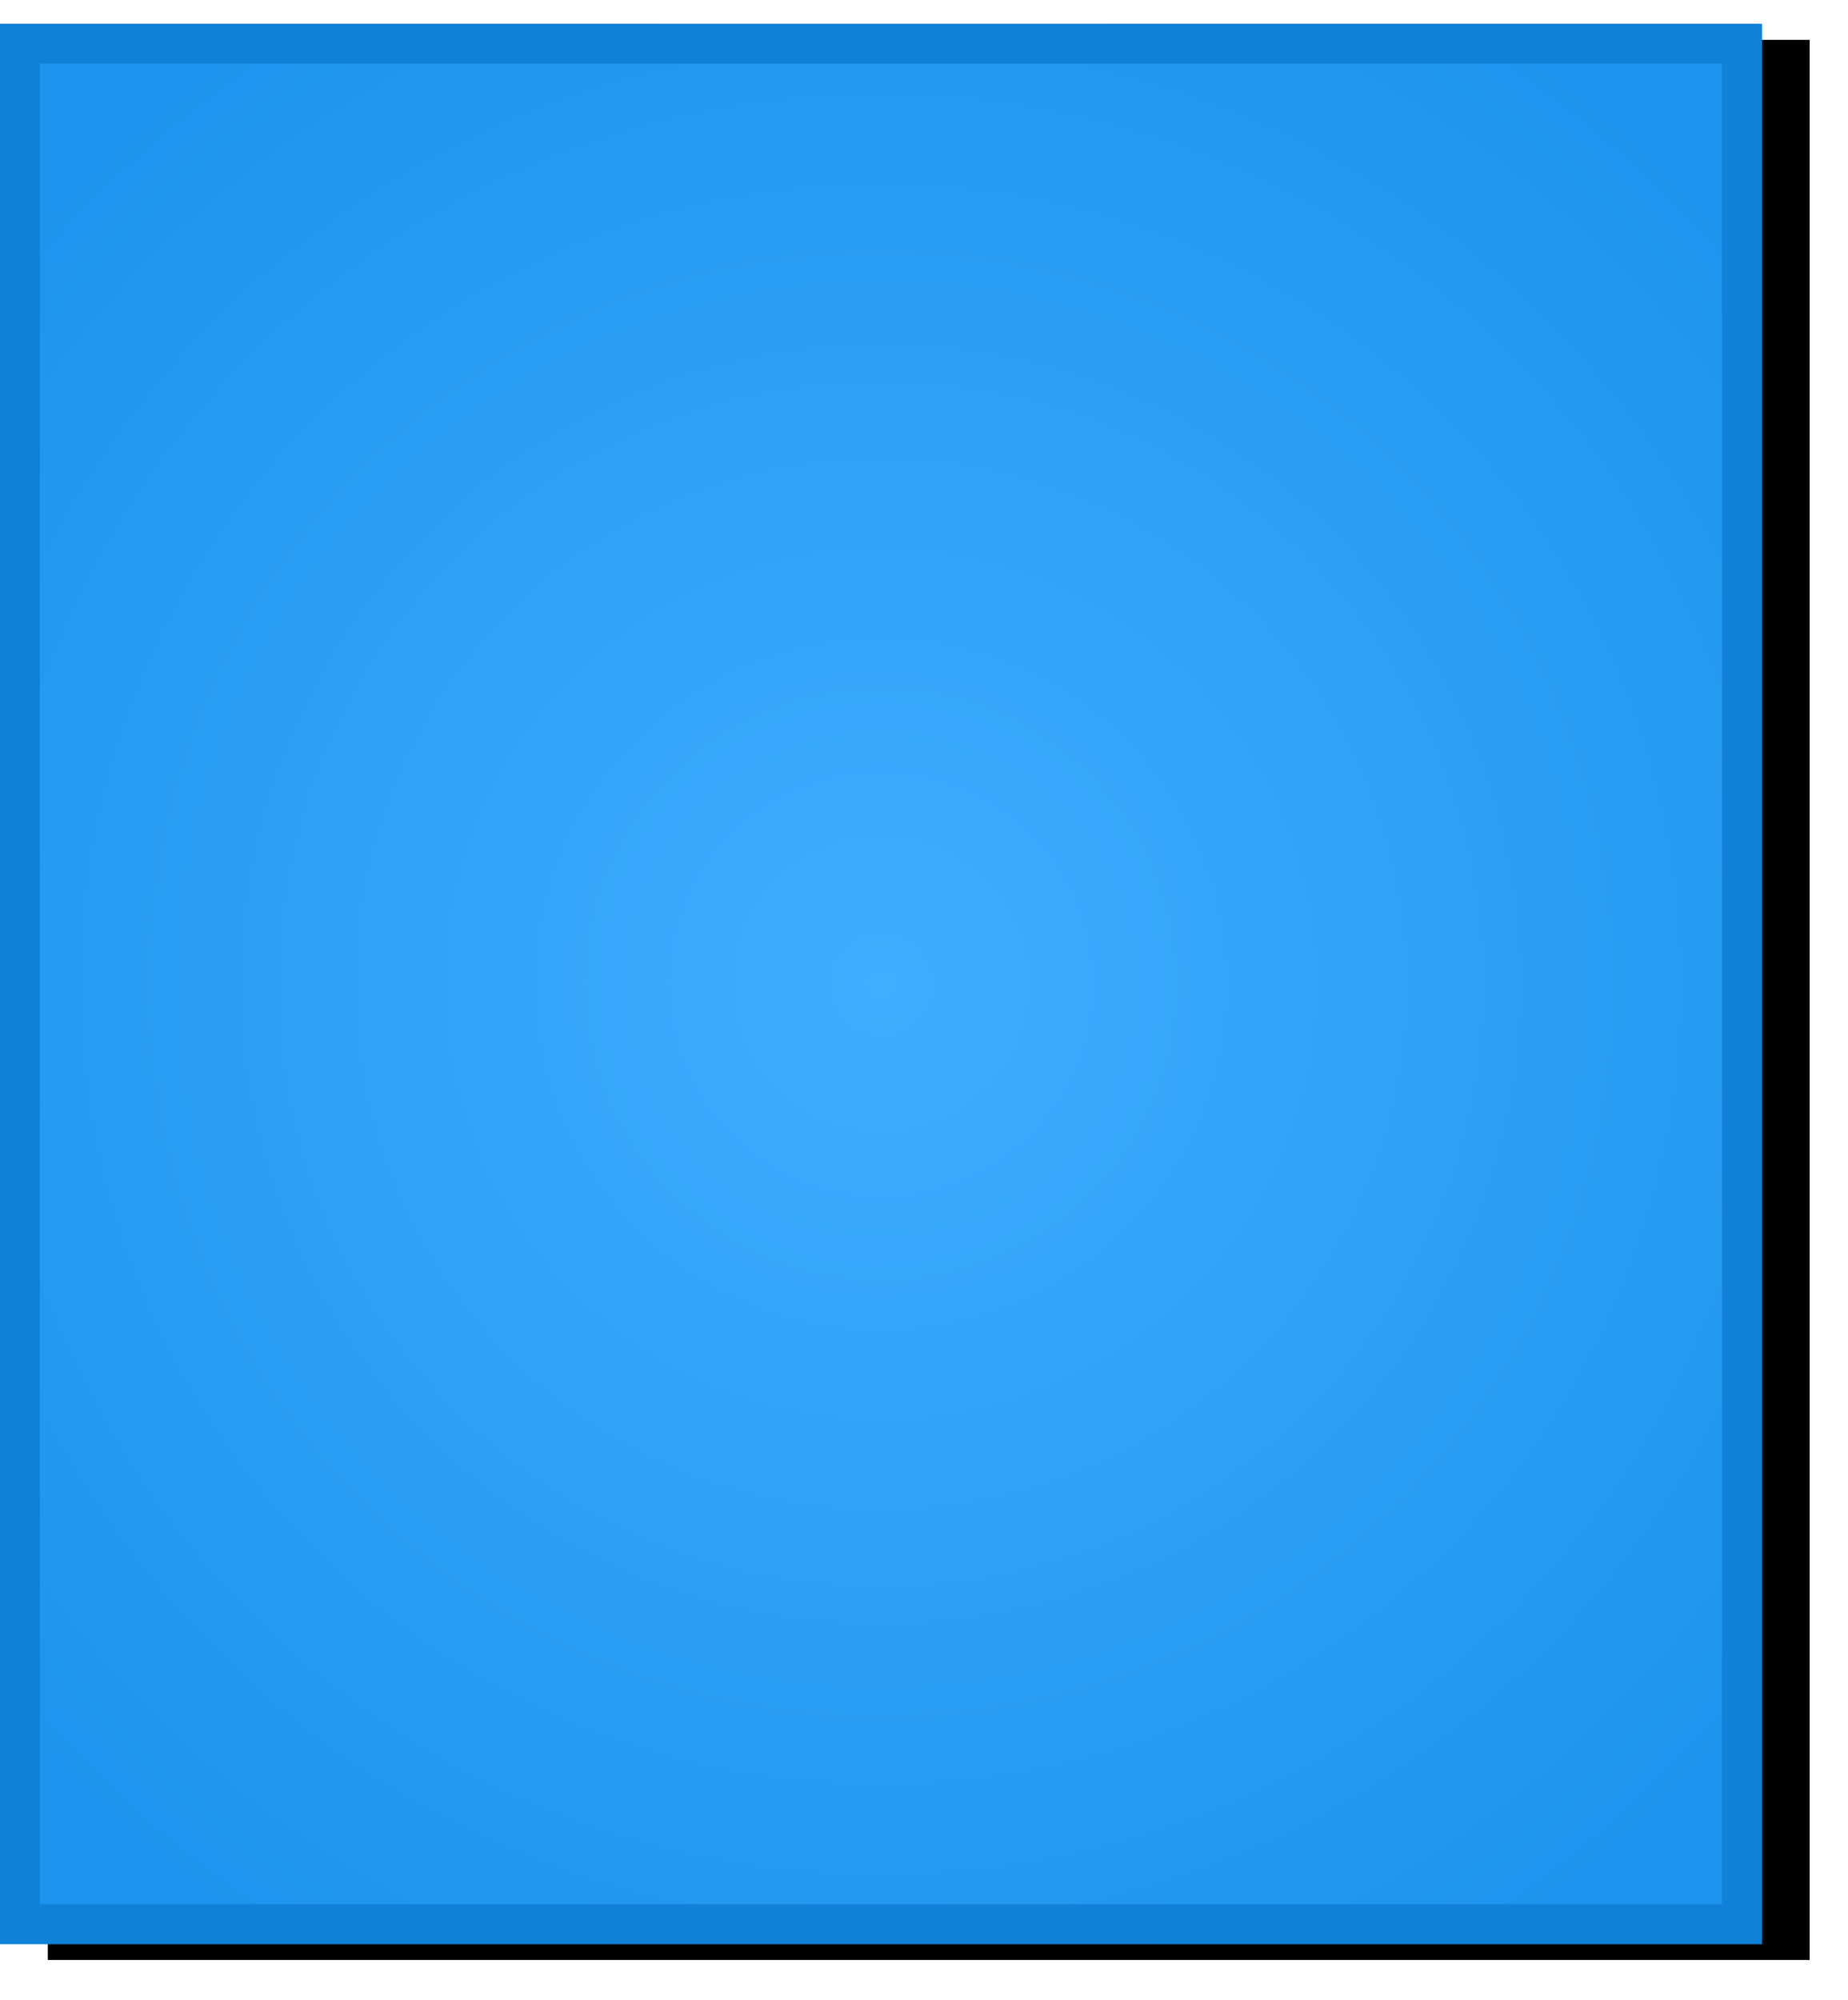 <?xml version="1.0" encoding="UTF-8"?>
<svg width="232px" height="251px" viewBox="0 0 232 251" version="1.1" xmlns="http://www.w3.org/2000/svg" xmlns:xlink="http://www.w3.org/1999/xlink">
    <!-- Generator: Sketch 49 (51002) - http://www.bohemiancoding.com/sketch -->
    <title>Rectangle 3</title>
    <desc>Created with Sketch.</desc>
    <defs>
        <radialGradient cx="50%" cy="50%" fx="50%" fy="50%" r="63.745%" gradientTransform="translate(0.5,0.5),scale(1,0.918),rotate(90),translate(-0.5,-0.5)" id="radialGradient-1">
            <stop stop-color="#40ADFF" offset="0%"></stop>
            <stop stop-color="#1D94ED" offset="100%"></stop>
        </radialGradient>
        <rect id="path-2" x="221" y="0" width="221.187" height="241"></rect>
        <filter x="-2.5%" y="-3.5%" width="109.9%" height="108.7%" filterUnits="objectBoundingBox" id="filter-3">
            <feMorphology radius="0.5" operator="dilate" in="SourceAlpha" result="shadowSpreadOuter1"></feMorphology>
            <feOffset dx="6" dy="2" in="shadowSpreadOuter1" result="shadowOffsetOuter1"></feOffset>
            <feGaussianBlur stdDeviation="2" in="shadowOffsetOuter1" result="shadowBlurOuter1"></feGaussianBlur>
            <feComposite in="shadowBlurOuter1" in2="SourceAlpha" operator="out" result="shadowBlurOuter1"></feComposite>
            <feColorMatrix values="0 0 0 0 0   0 0 0 0 0   0 0 0 0 0  0 0 0 0.487 0" type="matrix" in="shadowBlurOuter1"></feColorMatrix>
        </filter>
    </defs>
    <g id="aa" stroke="none" stroke-width="1" fill="none" fill-rule="evenodd">
        <g id="POS-System" transform="translate(-755, -627)">
            <g id="Btn_Row1-Copy" transform="translate(534, 630)">
                <g id="Rectangle-3">
                    <use fill="black" fill-opacity="1" filter="url(#filter-3)" xlink:href="#path-2"></use>
                    <use fill="url(#radialGradient-1)" fill-rule="evenodd" xlink:href="#path-2"></use>
                    <rect stroke="#1081D7" stroke-width="5" x="223.5" y="2.5" width="216.187" height="236"></rect>
                </g>
            </g>
        </g>
    </g>
</svg>